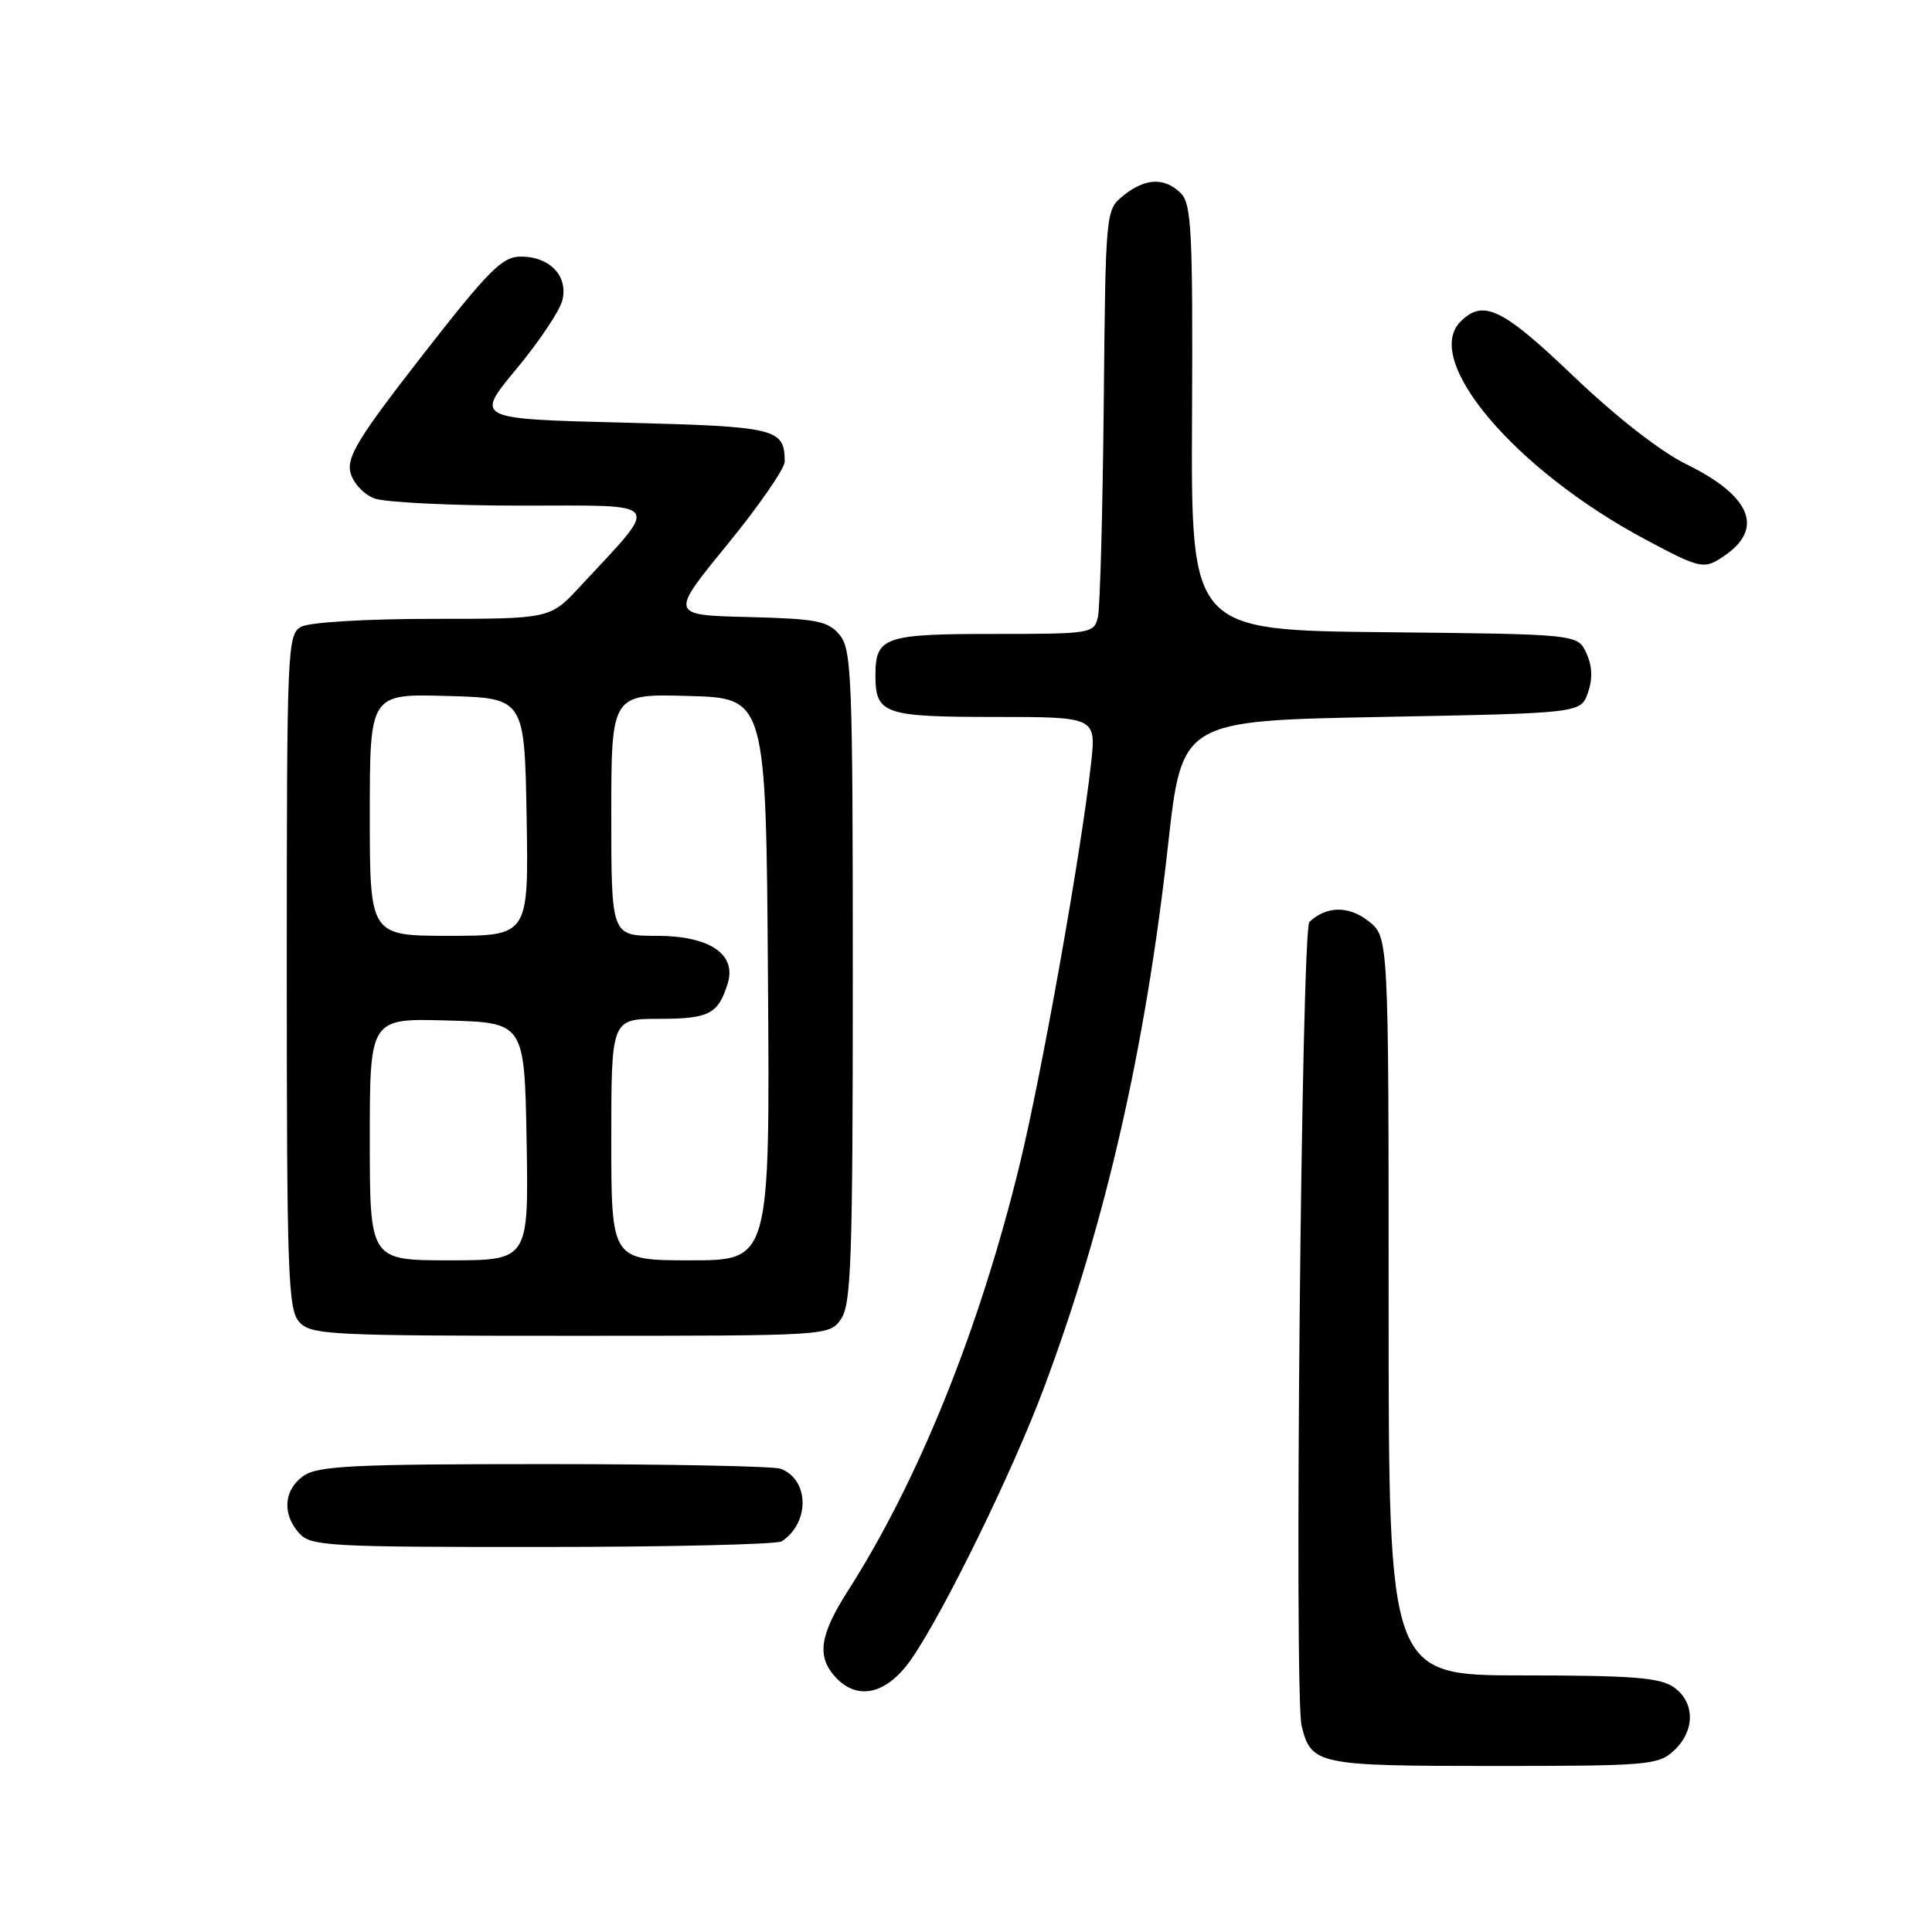 <?xml version="1.0" encoding="UTF-8" standalone="no"?>
<!DOCTYPE svg PUBLIC "-//W3C//DTD SVG 1.1//EN" "http://www.w3.org/Graphics/SVG/1.1/DTD/svg11.dtd" >
<svg xmlns="http://www.w3.org/2000/svg" xmlns:xlink="http://www.w3.org/1999/xlink" version="1.1" viewBox="0 0 256 256">
 <g >
 <path fill="currentColor"
d=" M 221.81 231.96 C 224.63 229.33 224.62 225.55 221.78 223.56 C 219.97 222.29 216.25 222.00 201.78 222.00 C 184.00 222.00 184.00 222.00 184.00 173.07 C 184.00 124.15 184.00 124.15 181.34 122.06 C 178.72 119.99 175.77 120.03 173.50 122.16 C 172.45 123.15 171.46 224.61 172.47 228.68 C 173.74 233.83 174.55 234.00 197.88 234.00 C 218.38 234.00 219.75 233.88 221.81 231.96 Z  M 120.82 219.75 C 125.17 213.42 134.26 194.81 138.34 183.87 C 146.49 162.08 151.78 138.91 154.77 112.00 C 156.60 95.50 156.60 95.50 183.03 95.00 C 209.45 94.50 209.45 94.50 210.41 91.79 C 211.05 89.96 210.99 88.27 210.21 86.56 C 209.06 84.03 209.06 84.03 183.44 83.77 C 157.82 83.50 157.82 83.50 157.95 55.36 C 158.07 30.70 157.88 27.03 156.47 25.61 C 154.33 23.47 151.75 23.58 148.86 25.91 C 146.50 27.82 146.50 27.85 146.25 53.66 C 146.11 67.87 145.76 80.51 145.48 81.75 C 144.97 83.94 144.63 84.00 131.68 84.00 C 117.14 84.00 116.00 84.40 116.00 89.50 C 116.00 94.61 117.13 95.00 131.83 95.00 C 145.26 95.00 145.26 95.00 144.56 101.25 C 143.24 113.11 137.97 142.67 135.05 154.57 C 129.74 176.25 121.70 196.16 112.37 210.77 C 108.62 216.63 108.20 219.45 110.65 222.17 C 113.62 225.45 117.55 224.52 120.82 219.75 Z  M 103.60 204.23 C 107.33 201.74 107.24 196.07 103.45 194.62 C 102.56 194.28 88.47 194.00 72.14 194.00 C 46.88 194.00 42.11 194.23 40.22 195.56 C 37.59 197.40 37.35 200.62 39.65 203.17 C 41.19 204.87 43.52 205.00 71.90 204.98 C 88.73 204.98 103.00 204.64 103.60 204.23 Z  M 111.44 174.78 C 112.79 172.85 113.00 166.84 113.00 129.39 C 113.00 89.74 112.86 86.05 111.25 84.12 C 109.71 82.28 108.26 81.99 99.12 81.76 C 88.74 81.50 88.74 81.50 96.37 72.16 C 100.57 67.02 103.99 62.07 103.98 61.16 C 103.94 56.75 102.98 56.52 82.51 56.00 C 62.94 55.50 62.94 55.50 68.41 48.91 C 71.42 45.29 74.16 41.19 74.51 39.81 C 75.32 36.59 72.87 34.00 69.01 34.00 C 66.55 34.00 64.80 35.76 55.99 47.06 C 47.54 57.91 45.92 60.54 46.43 62.60 C 46.78 63.98 48.18 65.50 49.59 66.04 C 50.99 66.57 59.79 67.00 69.15 67.00 C 88.22 67.00 87.61 66.14 76.83 77.75 C 72.89 82.00 72.89 82.00 57.38 82.00 C 48.60 82.00 41.03 82.45 39.93 83.04 C 38.07 84.03 38.00 85.60 38.00 128.71 C 38.00 168.84 38.17 173.53 39.65 175.17 C 41.20 176.88 43.65 177.00 75.60 177.00 C 109.89 177.00 109.89 177.00 111.44 174.78 Z  M 228.65 73.53 C 233.76 69.95 231.90 65.65 223.46 61.52 C 220.05 59.85 214.19 55.28 208.54 49.89 C 199.05 40.81 196.54 39.60 193.52 42.62 C 188.42 47.73 200.75 62.26 218.00 71.47 C 225.45 75.45 225.82 75.52 228.65 73.53 Z  M 49.00 150.97 C 49.00 134.93 49.00 134.93 59.25 135.22 C 69.50 135.50 69.50 135.50 69.78 151.25 C 70.05 167.00 70.05 167.00 59.53 167.00 C 49.00 167.00 49.00 167.00 49.00 150.97 Z  M 81.00 151.00 C 81.00 135.00 81.00 135.00 87.38 135.00 C 93.96 135.00 95.18 134.36 96.43 130.30 C 97.62 126.42 94.00 124.00 87.00 124.00 C 81.00 124.00 81.00 124.00 81.00 107.97 C 81.00 91.93 81.00 91.93 91.25 92.22 C 101.50 92.50 101.50 92.50 101.76 129.75 C 102.02 167.00 102.02 167.00 91.51 167.00 C 81.00 167.00 81.00 167.00 81.00 151.00 Z  M 49.00 107.97 C 49.00 91.93 49.00 91.93 59.25 92.22 C 69.50 92.50 69.50 92.50 69.78 108.25 C 70.05 124.00 70.05 124.00 59.53 124.00 C 49.00 124.00 49.00 124.00 49.00 107.97 Z "/>
</g>
</svg>